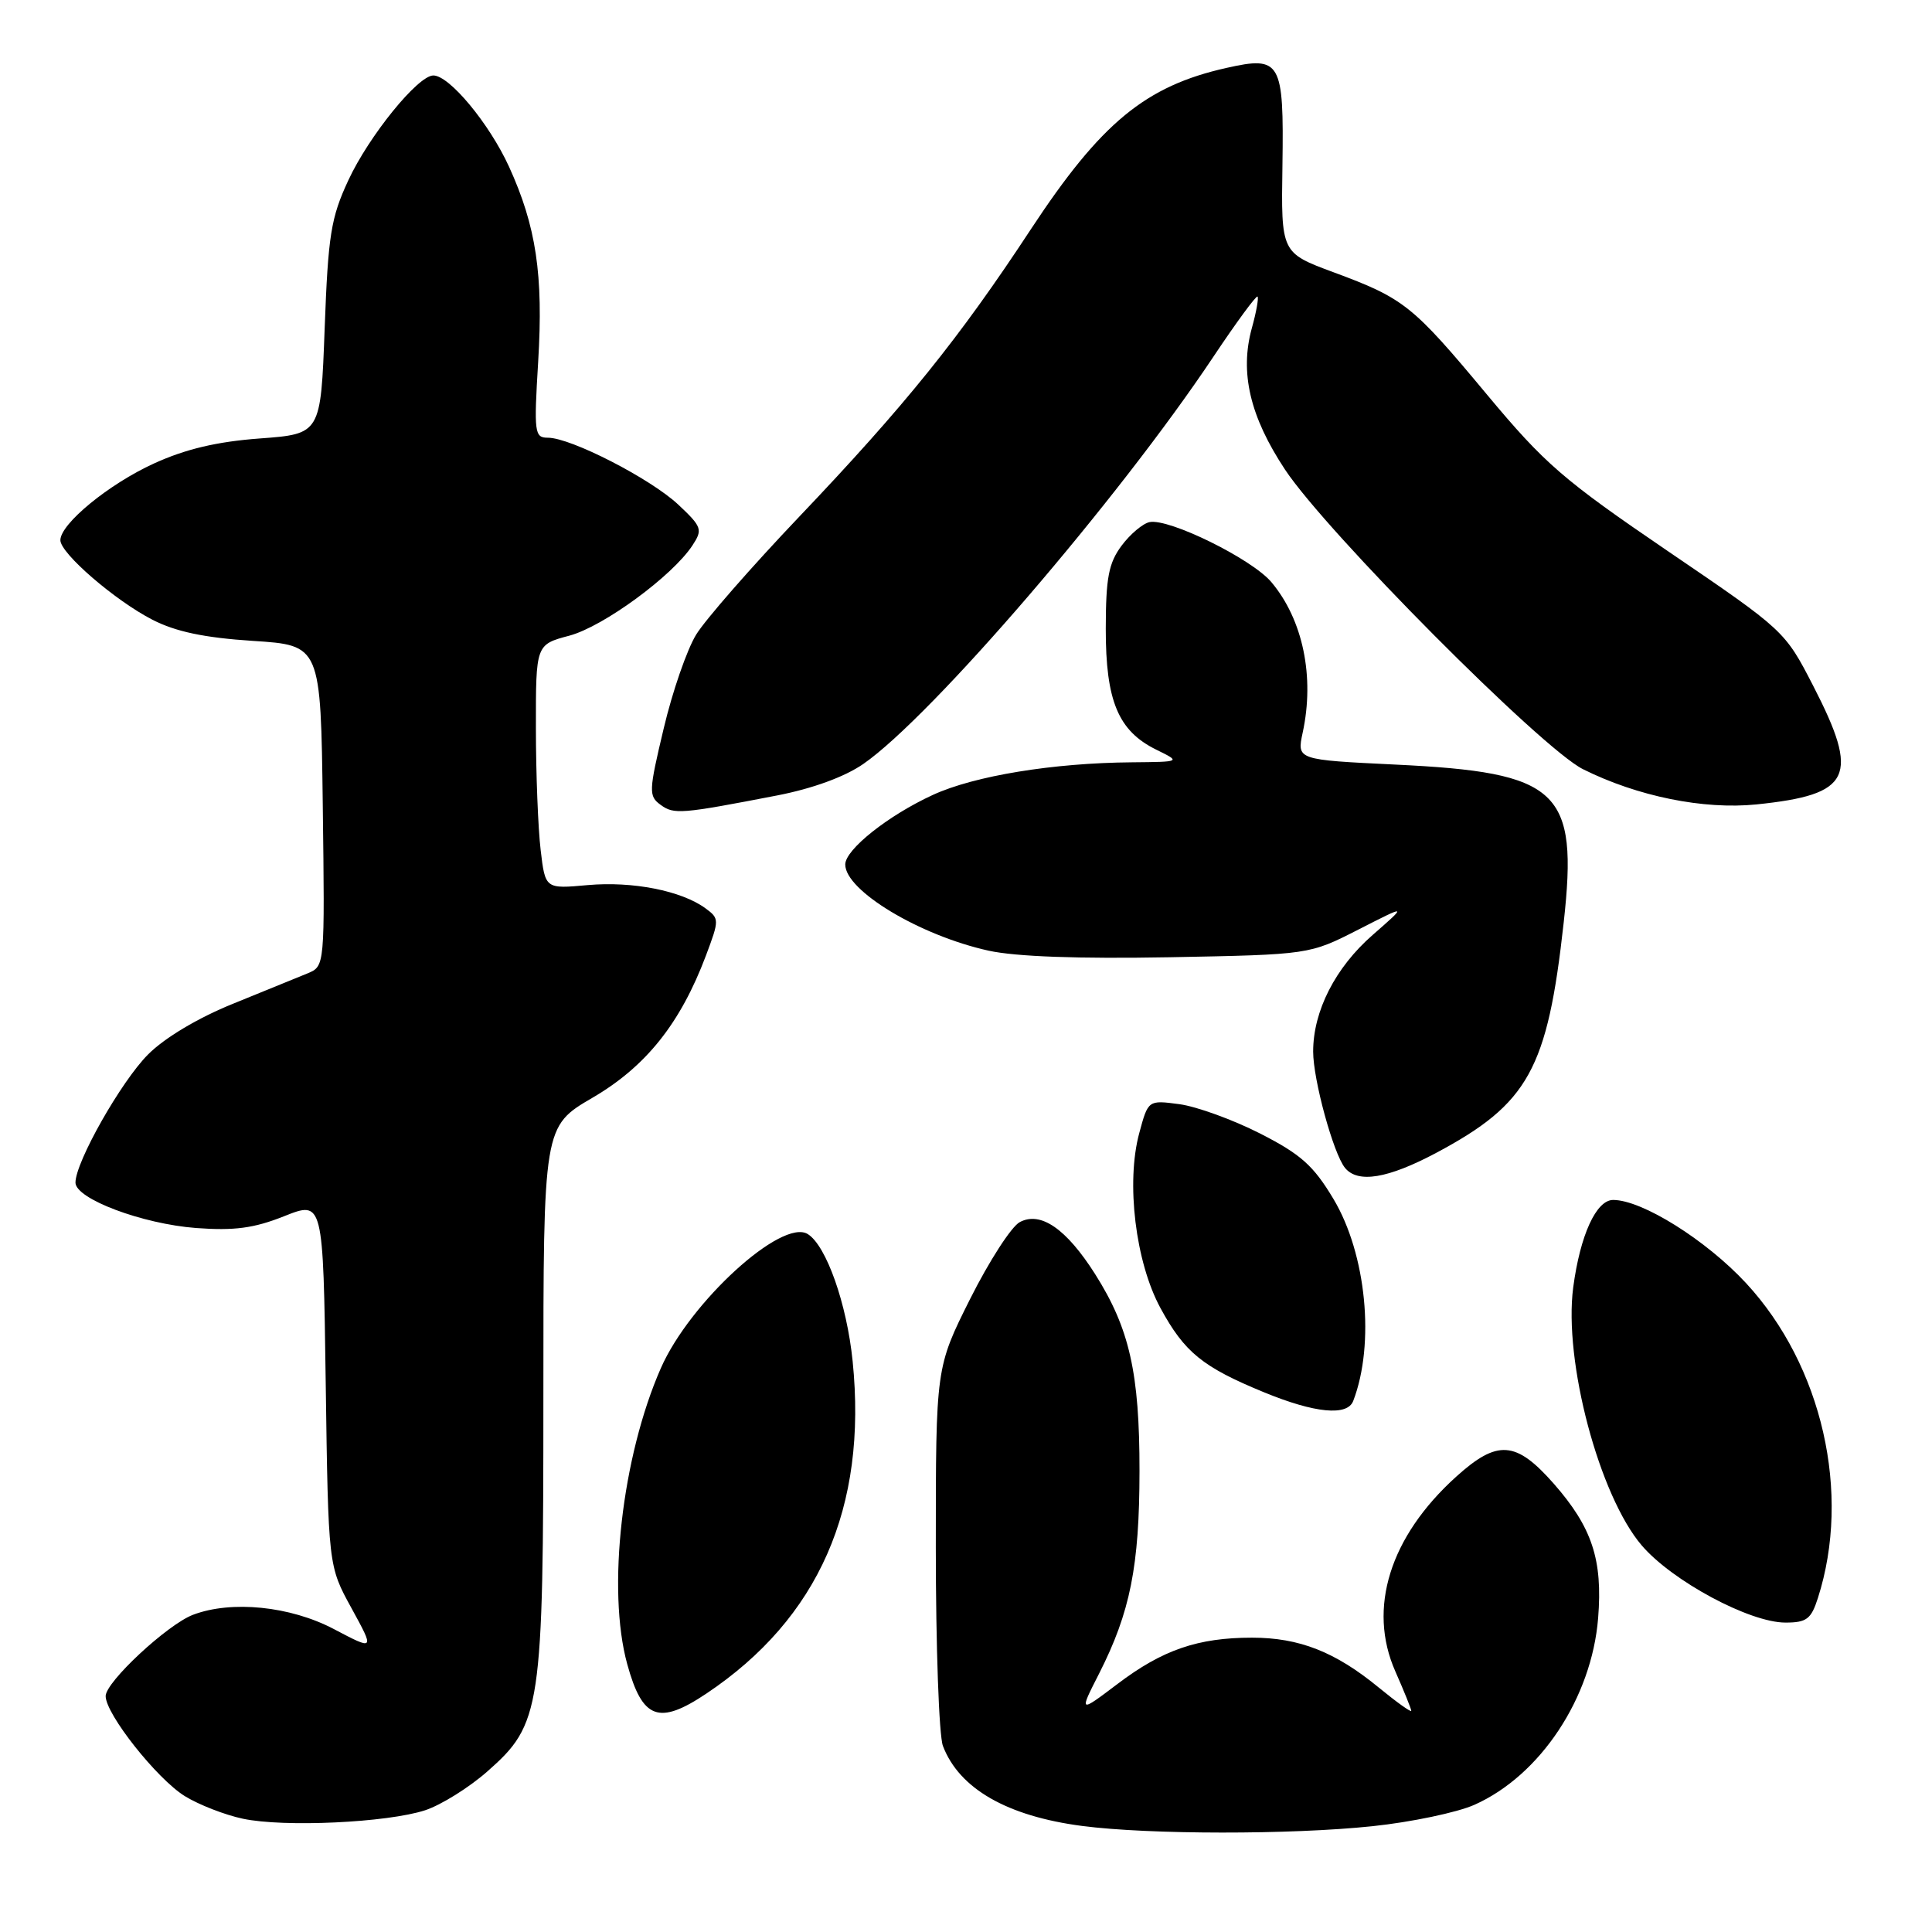 <?xml version="1.0" encoding="UTF-8" standalone="no"?>
<!DOCTYPE svg PUBLIC "-//W3C//DTD SVG 1.1//EN" "http://www.w3.org/Graphics/SVG/1.1/DTD/svg11.dtd" >
<svg xmlns="http://www.w3.org/2000/svg" xmlns:xlink="http://www.w3.org/1999/xlink" version="1.1" viewBox="0 0 256 256">
 <g >
 <path fill="currentColor"
d=" M 181.86 241.98 C 187.01 241.44 193.09 240.16 195.36 239.15 C 204.10 235.26 210.91 224.98 211.76 214.41 C 212.38 206.66 210.96 202.38 205.87 196.58 C 200.86 190.90 198.42 190.73 192.95 195.67 C 184.16 203.61 181.19 213.11 184.89 221.47 C 186.05 224.10 187.00 226.45 187.00 226.69 C 187.00 226.94 185.05 225.54 182.67 223.59 C 176.92 218.87 172.15 217.00 165.90 217.00 C 158.74 217.00 154.04 218.61 148.08 223.13 C 142.97 226.99 142.97 226.99 145.64 221.75 C 149.76 213.63 150.98 207.53 150.99 194.93 C 151.00 181.92 149.67 176.03 145.10 168.81 C 141.29 162.81 137.88 160.46 135.12 161.94 C 134.01 162.53 131.06 167.11 128.55 172.11 C 124.00 181.20 124.00 181.20 124.00 205.04 C 124.00 218.14 124.42 229.98 124.94 231.34 C 127.09 237.00 133.44 240.65 143.40 241.95 C 152.24 243.10 171.05 243.12 181.86 241.98 Z  M 56.33 239.87 C 58.43 239.18 62.14 236.87 64.56 234.74 C 71.72 228.44 72.00 226.54 72.00 184.95 C 72.00 149.26 72.00 149.26 78.52 145.45 C 85.61 141.31 90.16 135.59 93.54 126.62 C 95.33 121.86 95.32 121.71 93.47 120.35 C 90.28 118.02 83.81 116.75 77.88 117.28 C 72.25 117.79 72.25 117.79 71.64 112.64 C 71.30 109.81 71.01 102.53 71.01 96.46 C 71.00 85.41 71.00 85.41 75.44 84.23 C 79.96 83.02 89.10 76.32 91.76 72.26 C 93.13 70.17 93.01 69.81 89.87 66.86 C 86.20 63.42 75.64 58.00 72.60 58.00 C 70.82 58.00 70.74 57.37 71.31 47.94 C 72.01 36.40 71.05 29.98 67.44 22.07 C 64.83 16.37 59.55 10.00 57.42 10.00 C 55.38 10.00 48.89 18.00 46.16 23.88 C 43.85 28.84 43.48 31.14 43.02 43.50 C 42.50 57.50 42.50 57.50 34.41 58.10 C 28.73 58.52 24.57 59.51 20.41 61.41 C 14.42 64.14 8.00 69.41 8.00 71.58 C 8.00 73.32 15.24 79.57 20.20 82.12 C 23.28 83.70 27.06 84.50 33.50 84.92 C 42.50 85.50 42.50 85.50 42.77 106.76 C 43.04 128.02 43.04 128.02 40.77 128.97 C 39.52 129.49 35.07 131.30 30.88 133.00 C 26.25 134.87 21.82 137.51 19.62 139.72 C 16.06 143.28 10.00 153.97 10.00 156.70 C 10.00 158.85 18.85 162.18 26.00 162.72 C 31.05 163.09 33.65 162.75 37.66 161.15 C 42.82 159.10 42.82 159.10 43.16 183.30 C 43.50 207.50 43.50 207.50 46.58 213.10 C 49.65 218.71 49.65 218.71 44.22 215.85 C 38.45 212.82 30.67 212.03 25.57 213.97 C 22.17 215.27 14.00 222.87 14.00 224.74 C 14.00 227.13 20.79 235.70 24.48 237.99 C 26.34 239.14 29.81 240.49 32.18 240.99 C 37.63 242.15 51.30 241.51 56.33 239.87 Z  M 93.61 224.40 C 108.48 214.45 114.94 199.76 112.98 180.37 C 112.21 172.75 109.48 165.03 107.03 163.52 C 103.61 161.40 91.41 172.54 87.57 181.28 C 82.41 193.01 80.40 210.64 83.11 220.50 C 85.12 227.82 87.29 228.63 93.61 224.40 Z  M 240.88 211.75 C 245.33 197.87 241.46 180.94 231.37 170.03 C 226.08 164.32 217.59 159.00 213.75 159.00 C 211.51 159.00 209.38 163.66 208.46 170.58 C 207.17 180.37 211.91 198.20 217.55 204.79 C 221.59 209.50 231.83 215.00 236.58 215.00 C 239.38 215.00 239.99 214.54 240.88 211.75 Z  M 179.31 185.63 C 182.21 178.07 181.05 166.16 176.69 158.87 C 174.04 154.44 172.37 152.95 166.96 150.19 C 163.36 148.36 158.56 146.62 156.28 146.31 C 152.14 145.76 152.14 145.76 150.96 150.13 C 149.18 156.70 150.46 167.24 153.77 173.33 C 156.96 179.20 159.35 181.14 167.50 184.49 C 174.24 187.26 178.53 187.67 179.31 185.63 Z  M 190.29 152.77 C 202.54 146.24 205.05 141.69 207.20 122.22 C 209.14 104.68 206.65 102.35 184.87 101.31 C 171.84 100.68 171.84 100.68 172.61 97.09 C 174.22 89.67 172.65 82.11 168.46 77.13 C 165.87 74.06 154.93 68.67 152.33 69.18 C 151.44 69.36 149.77 70.76 148.62 72.30 C 146.90 74.61 146.53 76.56 146.52 83.30 C 146.51 92.88 148.17 96.85 153.20 99.33 C 156.50 100.95 156.50 100.95 150.00 101.01 C 139.54 101.09 129.11 102.80 123.61 105.33 C 117.69 108.05 112.00 112.57 112.00 114.55 C 112.00 118.02 121.88 123.96 131.00 125.97 C 134.59 126.76 142.93 127.06 155.00 126.84 C 173.50 126.49 173.50 126.49 180.00 123.17 C 186.50 119.85 186.50 119.85 181.87 123.90 C 176.93 128.22 174.00 133.97 174.00 139.34 C 174.00 143.08 176.68 152.86 178.22 154.75 C 179.92 156.83 183.89 156.17 190.29 152.77 Z  M 102.98 105.40 C 107.67 104.49 111.94 102.93 114.39 101.23 C 123.43 94.97 148.17 66.19 160.80 47.24 C 163.83 42.70 166.46 39.12 166.63 39.30 C 166.80 39.47 166.47 41.34 165.88 43.46 C 164.25 49.36 165.62 55.19 170.27 62.22 C 175.79 70.55 204.26 99.18 209.75 101.92 C 216.98 105.53 225.74 107.30 232.74 106.59 C 245.35 105.29 246.47 102.94 240.25 90.86 C 236.51 83.60 236.44 83.53 221.02 73.04 C 207.11 63.57 204.68 61.46 197.02 52.27 C 187.16 40.43 186.05 39.54 176.71 36.08 C 169.75 33.50 169.75 33.50 169.93 21.91 C 170.13 8.11 169.72 7.38 162.51 9.00 C 151.78 11.40 145.88 16.27 136.60 30.37 C 127.10 44.83 119.91 53.75 105.87 68.50 C 99.59 75.10 93.46 82.11 92.25 84.08 C 91.03 86.06 89.09 91.66 87.94 96.54 C 85.96 104.86 85.93 105.48 87.54 106.65 C 89.30 107.94 90.22 107.87 102.98 105.40 Z "/>
</g>
</svg>